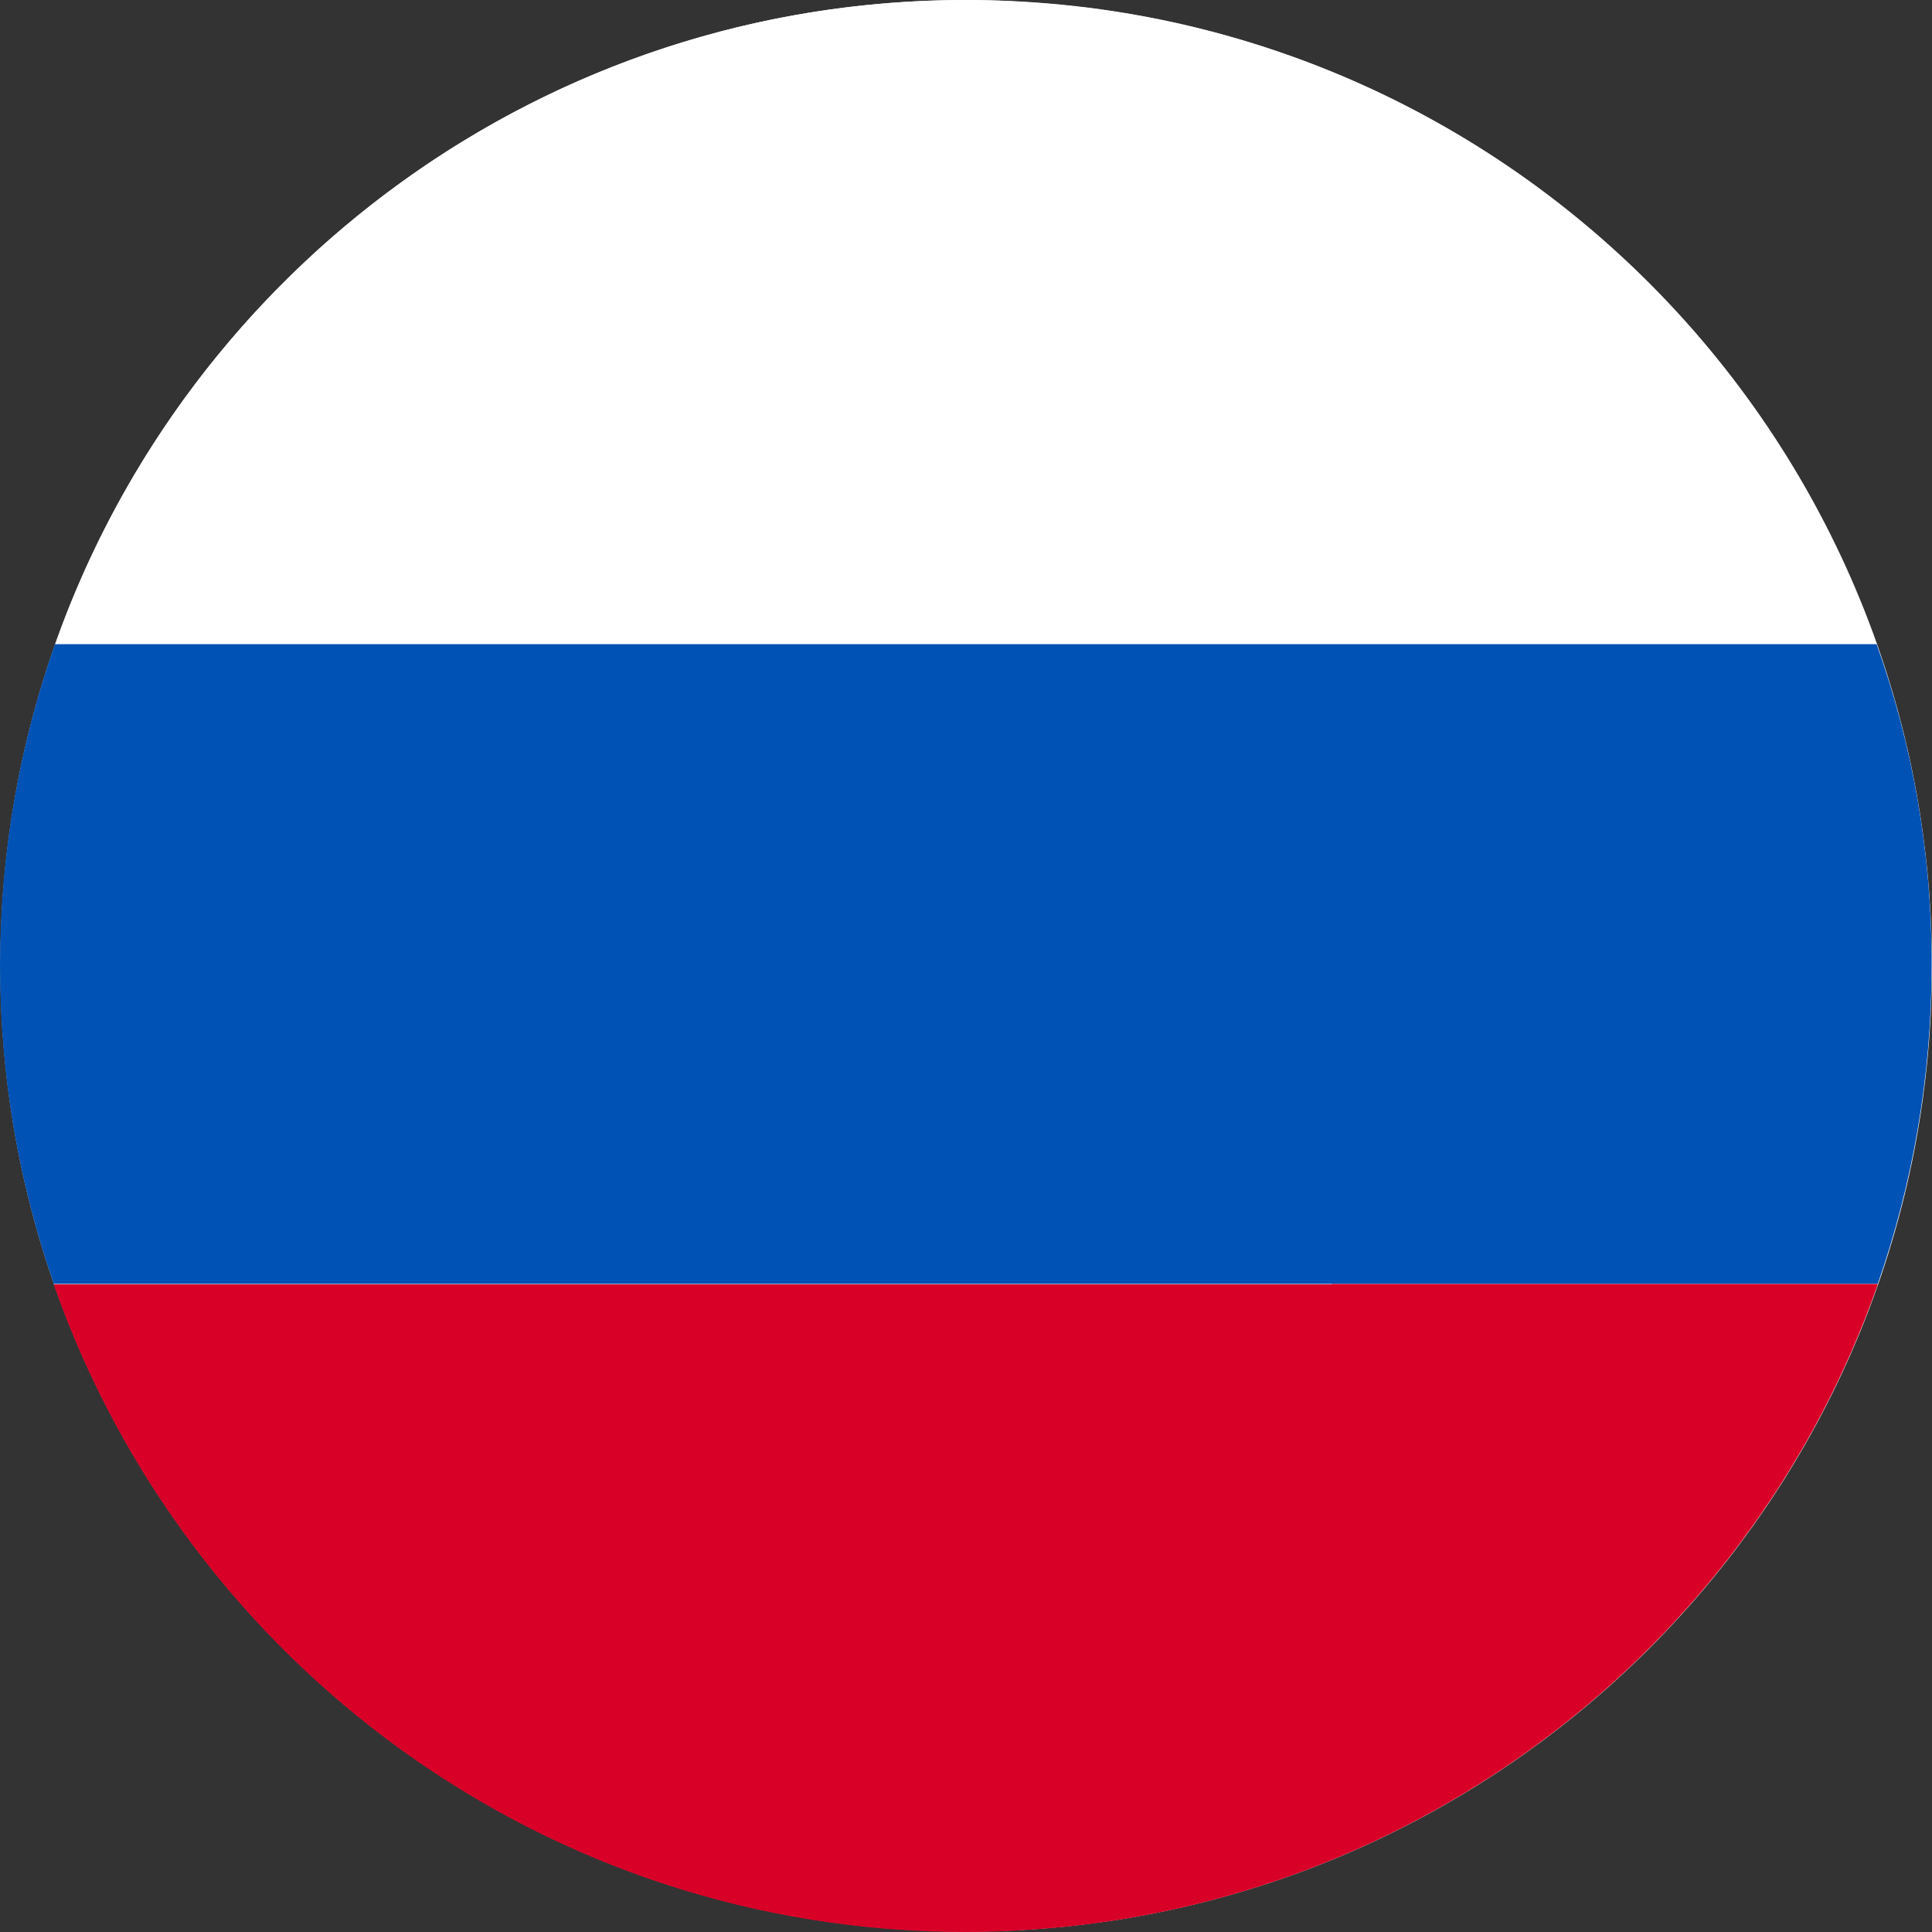 <svg width="24" height="24" viewBox="0 0 24 24" fill="none" xmlns="http://www.w3.org/2000/svg">
<rect x="0" y="0" width="24" height="24" fill="#333333" stroke="none"/>
<g clip-path="url(#clip0)">
<path d="M12.001 23.995C18.627 23.995 23.999 18.623 23.999 11.998C23.999 5.371 18.627 0 12.001 0C5.375 0 0.004 5.371 0.004 11.998C0.004 18.623 5.375 23.995 12.001 23.995Z" fill="white"/>
<path d="M23.311 8H16.537H0.684C0.243 9.251 0 10.594 0 11.998C0 13.381 0.238 14.713 0.669 15.949H15.924H23.326C23.757 14.713 23.995 13.381 23.995 11.998C24 10.594 23.757 9.251 23.311 8Z" fill="#0052B4"/>
<path d="M23.311 8C23.311 7.995 23.311 7.995 23.306 7.99C21.776 3.658 17.824 0.471 13.077 0.051C12.722 0.02 12.362 0 11.998 0C6.779 0 2.341 3.334 0.689 7.99C0.689 7.995 0.689 7.995 0.684 8H16.537H23.311Z" fill="white"/>
<path d="M16.542 15.954H0.669C0.674 15.965 0.679 15.975 0.679 15.99C2.326 20.656 6.769 24 11.998 24C12.362 24 12.722 23.98 13.077 23.95C13.097 23.939 13.112 23.929 13.132 23.919C13.112 23.929 13.097 23.939 13.077 23.95C17.829 23.524 21.786 20.327 23.316 15.985C23.321 15.975 23.321 15.96 23.326 15.95H16.542V15.954Z" fill="#D80027"/>
</g>
<defs>
<clipPath id="clip0">
<rect width="24" height="24" fill="white"/>
</clipPath>
</defs>
</svg>
